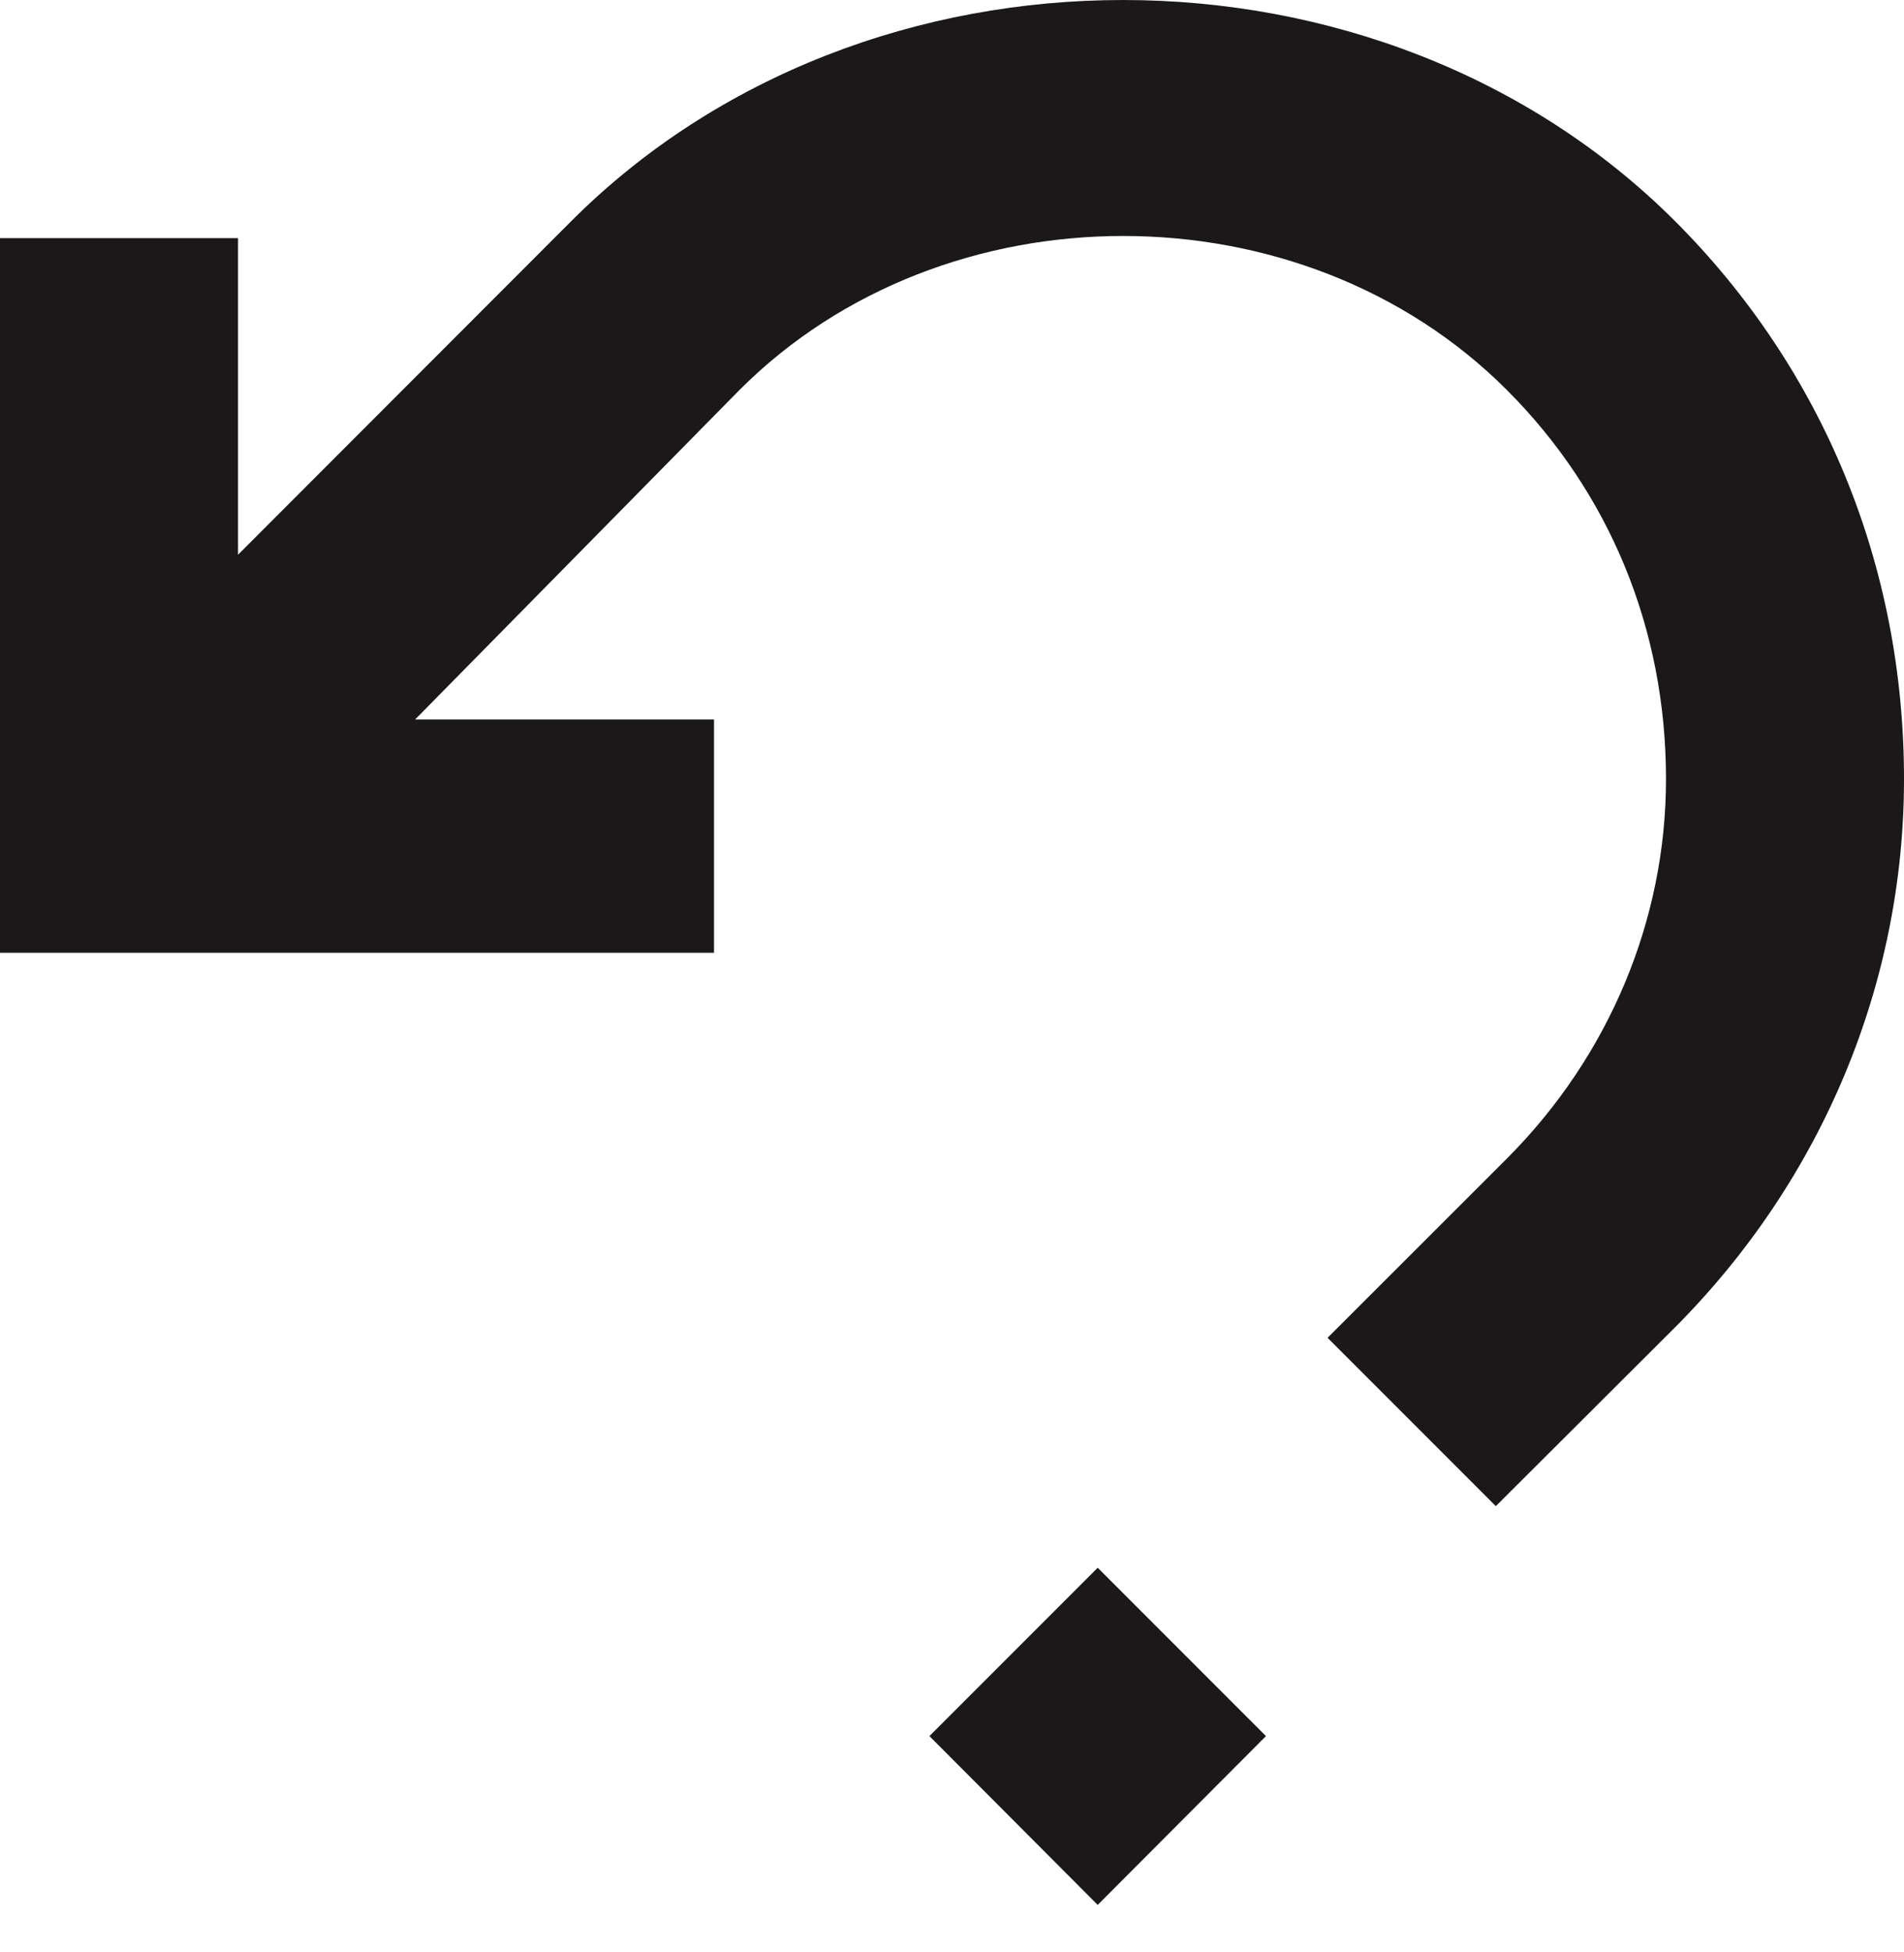 <svg width="40"
     height="41"
     viewBox="0 0 40 41"
     fill="none"
     xmlns="http://www.w3.org/2000/svg">
    <path d="M35.195 4.649C28.999 -1.547 18.189 -1.552 11.996 4.649L5 11.65V5H0V20.009H15V15.109H8.721L15.537 8.188C19.844 3.877 27.354 3.877 31.66 8.193C33.814 10.347 35 13.208 35 16.36C35 19.307 33.814 22.168 31.66 24.327L27.89 28.094L31.425 31.629L35.195 27.869C38.291 24.762 40 20.64 40 16.36C40 11.87 38.291 7.749 35.195 4.649Z"
          fill="#1A1818" />
    <path d="M23.061 40.003L19.526 36.458L23.061 32.923L26.596 36.458L23.061 40.003Z"
          fill="#1A1818" />
</svg>